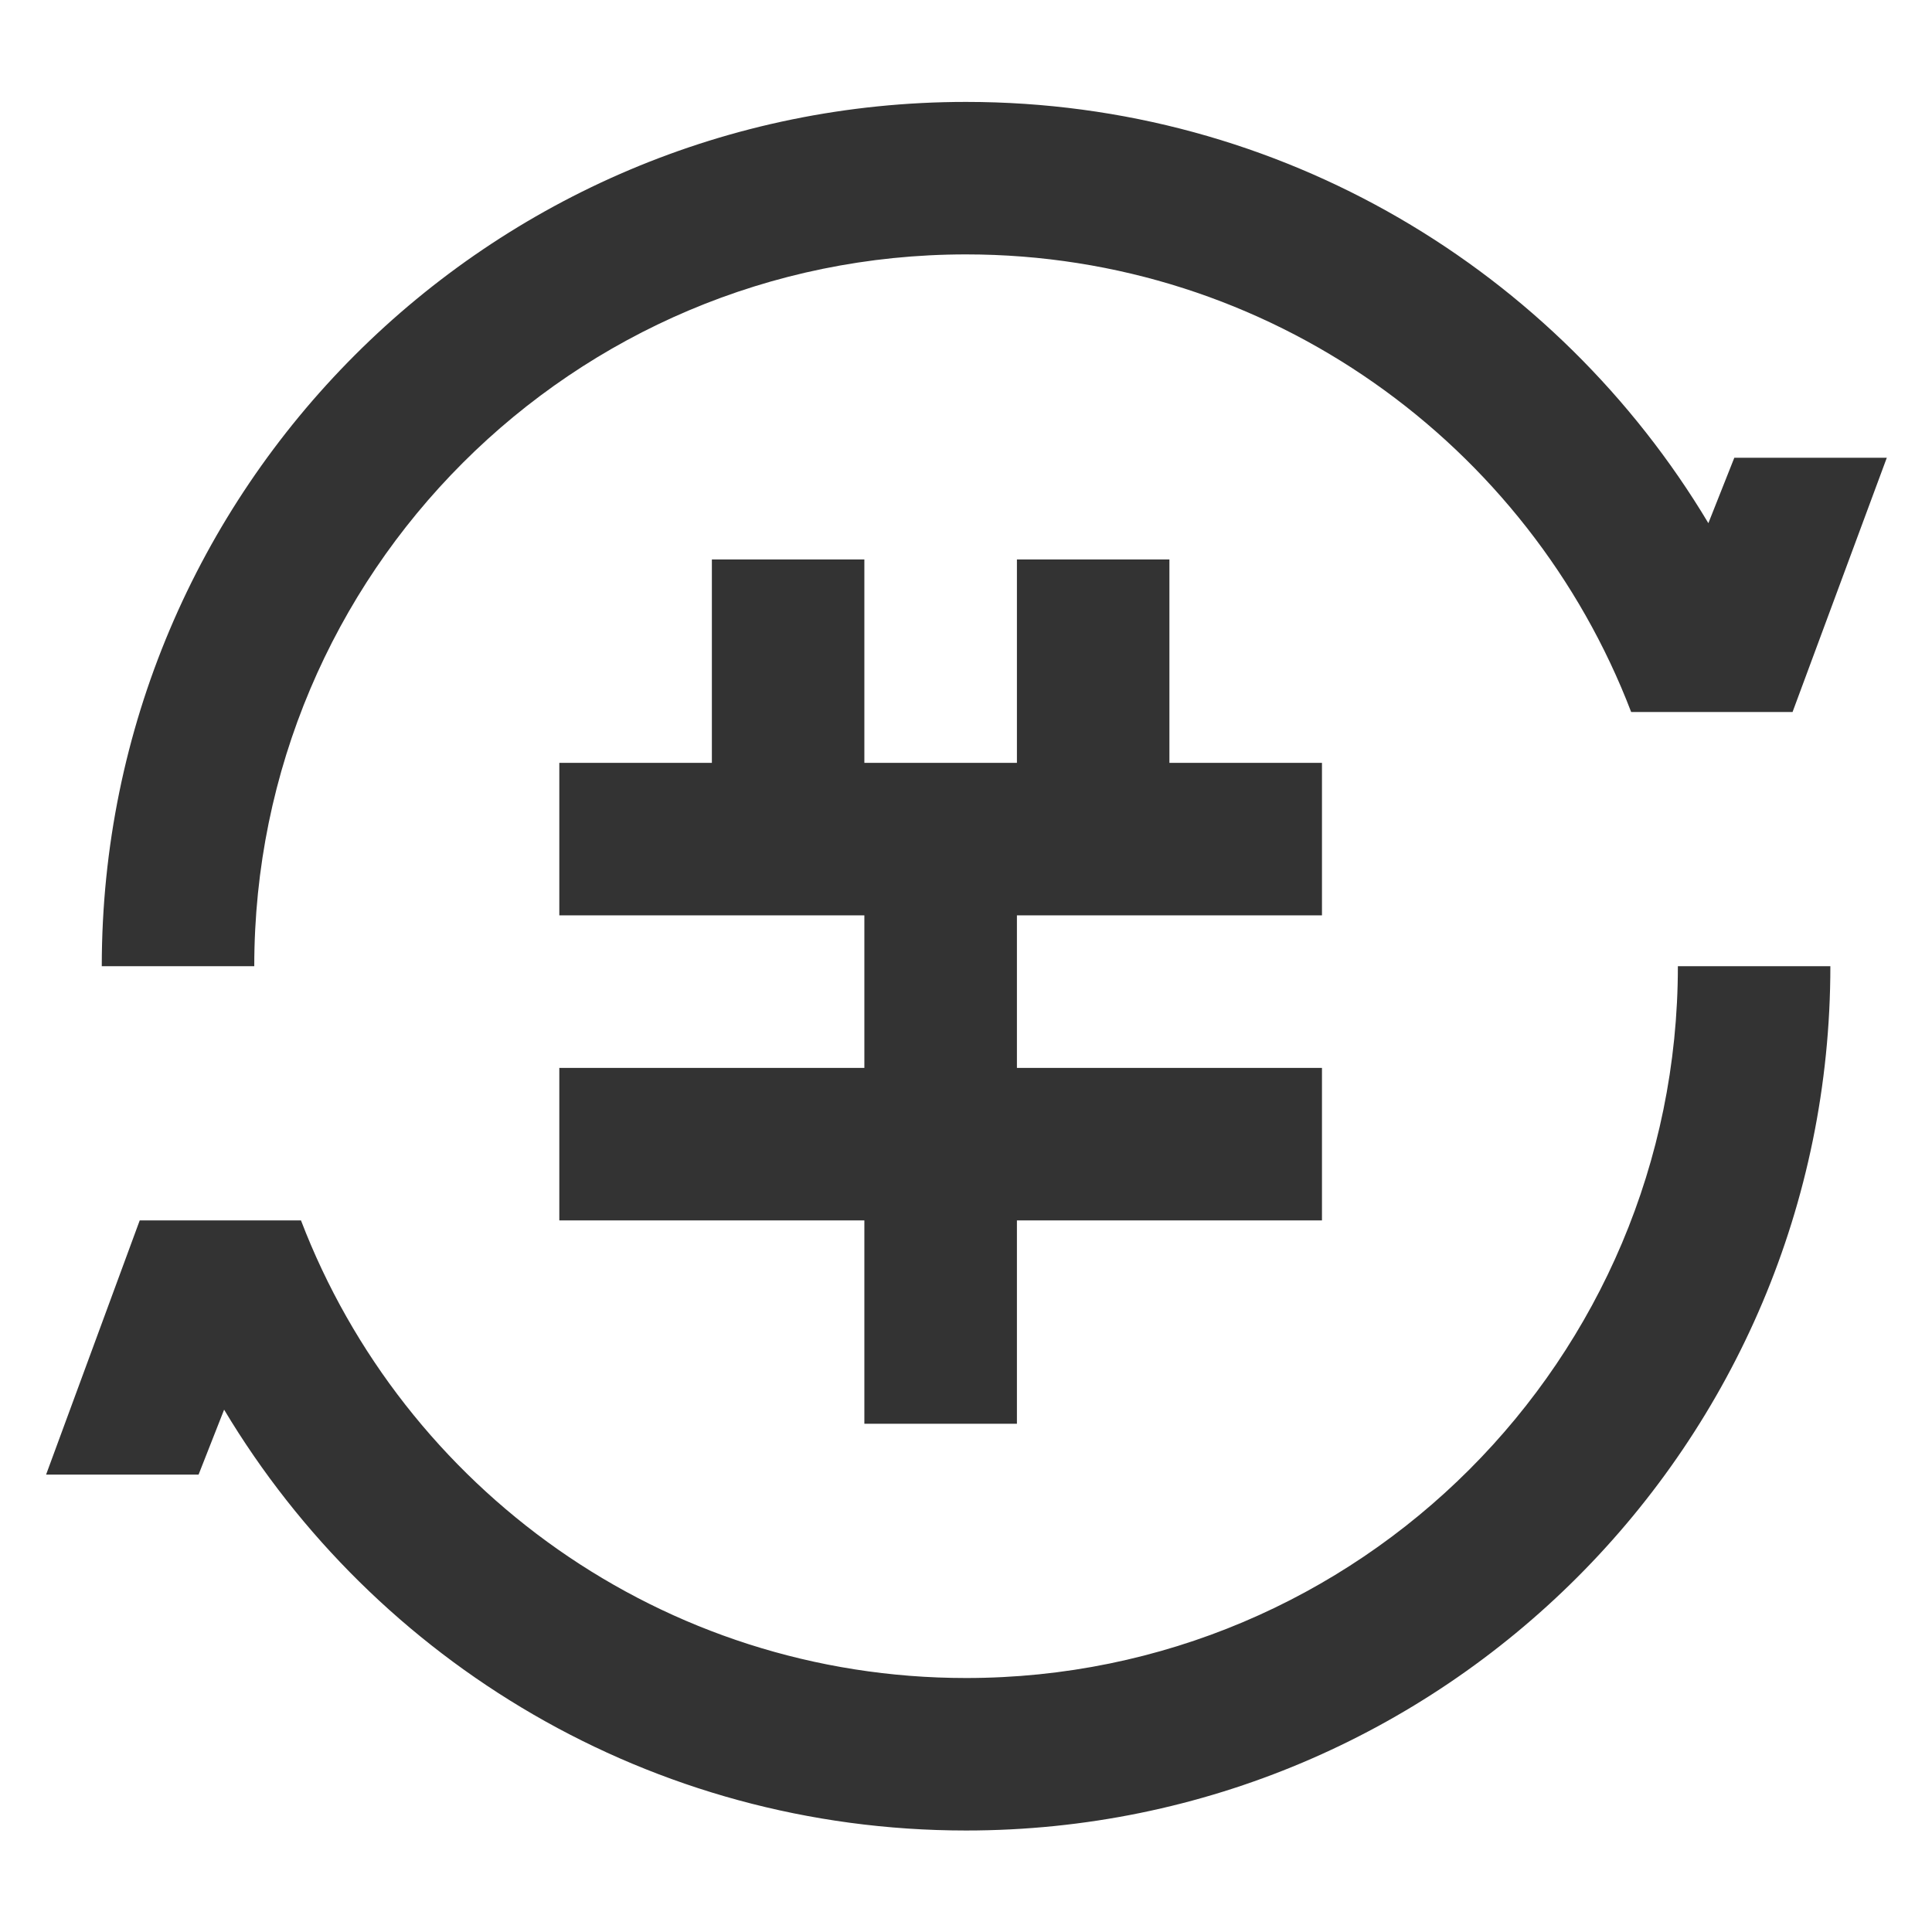<svg width="28" height="28" viewBox="0 0 28 28" fill="none" xmlns="http://www.w3.org/2000/svg">
<path d="M14.738 11.056V8.108H16.948V11.056H19.159V13.266H14.738V15.477H19.159V17.687H14.738V20.634H12.527V17.687H8.106V15.477H12.527V13.266H8.106V11.056H10.317V8.108H12.527V11.056H14.738ZM3.248 20.43L2.878 21.371H0.668L2.025 17.687H4.362C5.846 21.565 9.601 24.319 14.001 24.319C19.698 24.319 24.317 19.7 24.317 14.003H26.527C26.527 20.921 20.919 26.529 14.001 26.529C9.433 26.529 5.436 24.084 3.248 20.43ZM25.979 10.319H23.64C22.157 6.441 18.4 3.687 14.001 3.687C8.304 3.687 3.685 8.306 3.685 14.003H1.475C1.475 7.085 7.083 1.477 14.001 1.477C18.573 1.477 22.571 3.925 24.759 7.582L25.135 6.634H27.345L25.979 10.319Z" fill="#333333"/>
</svg>
